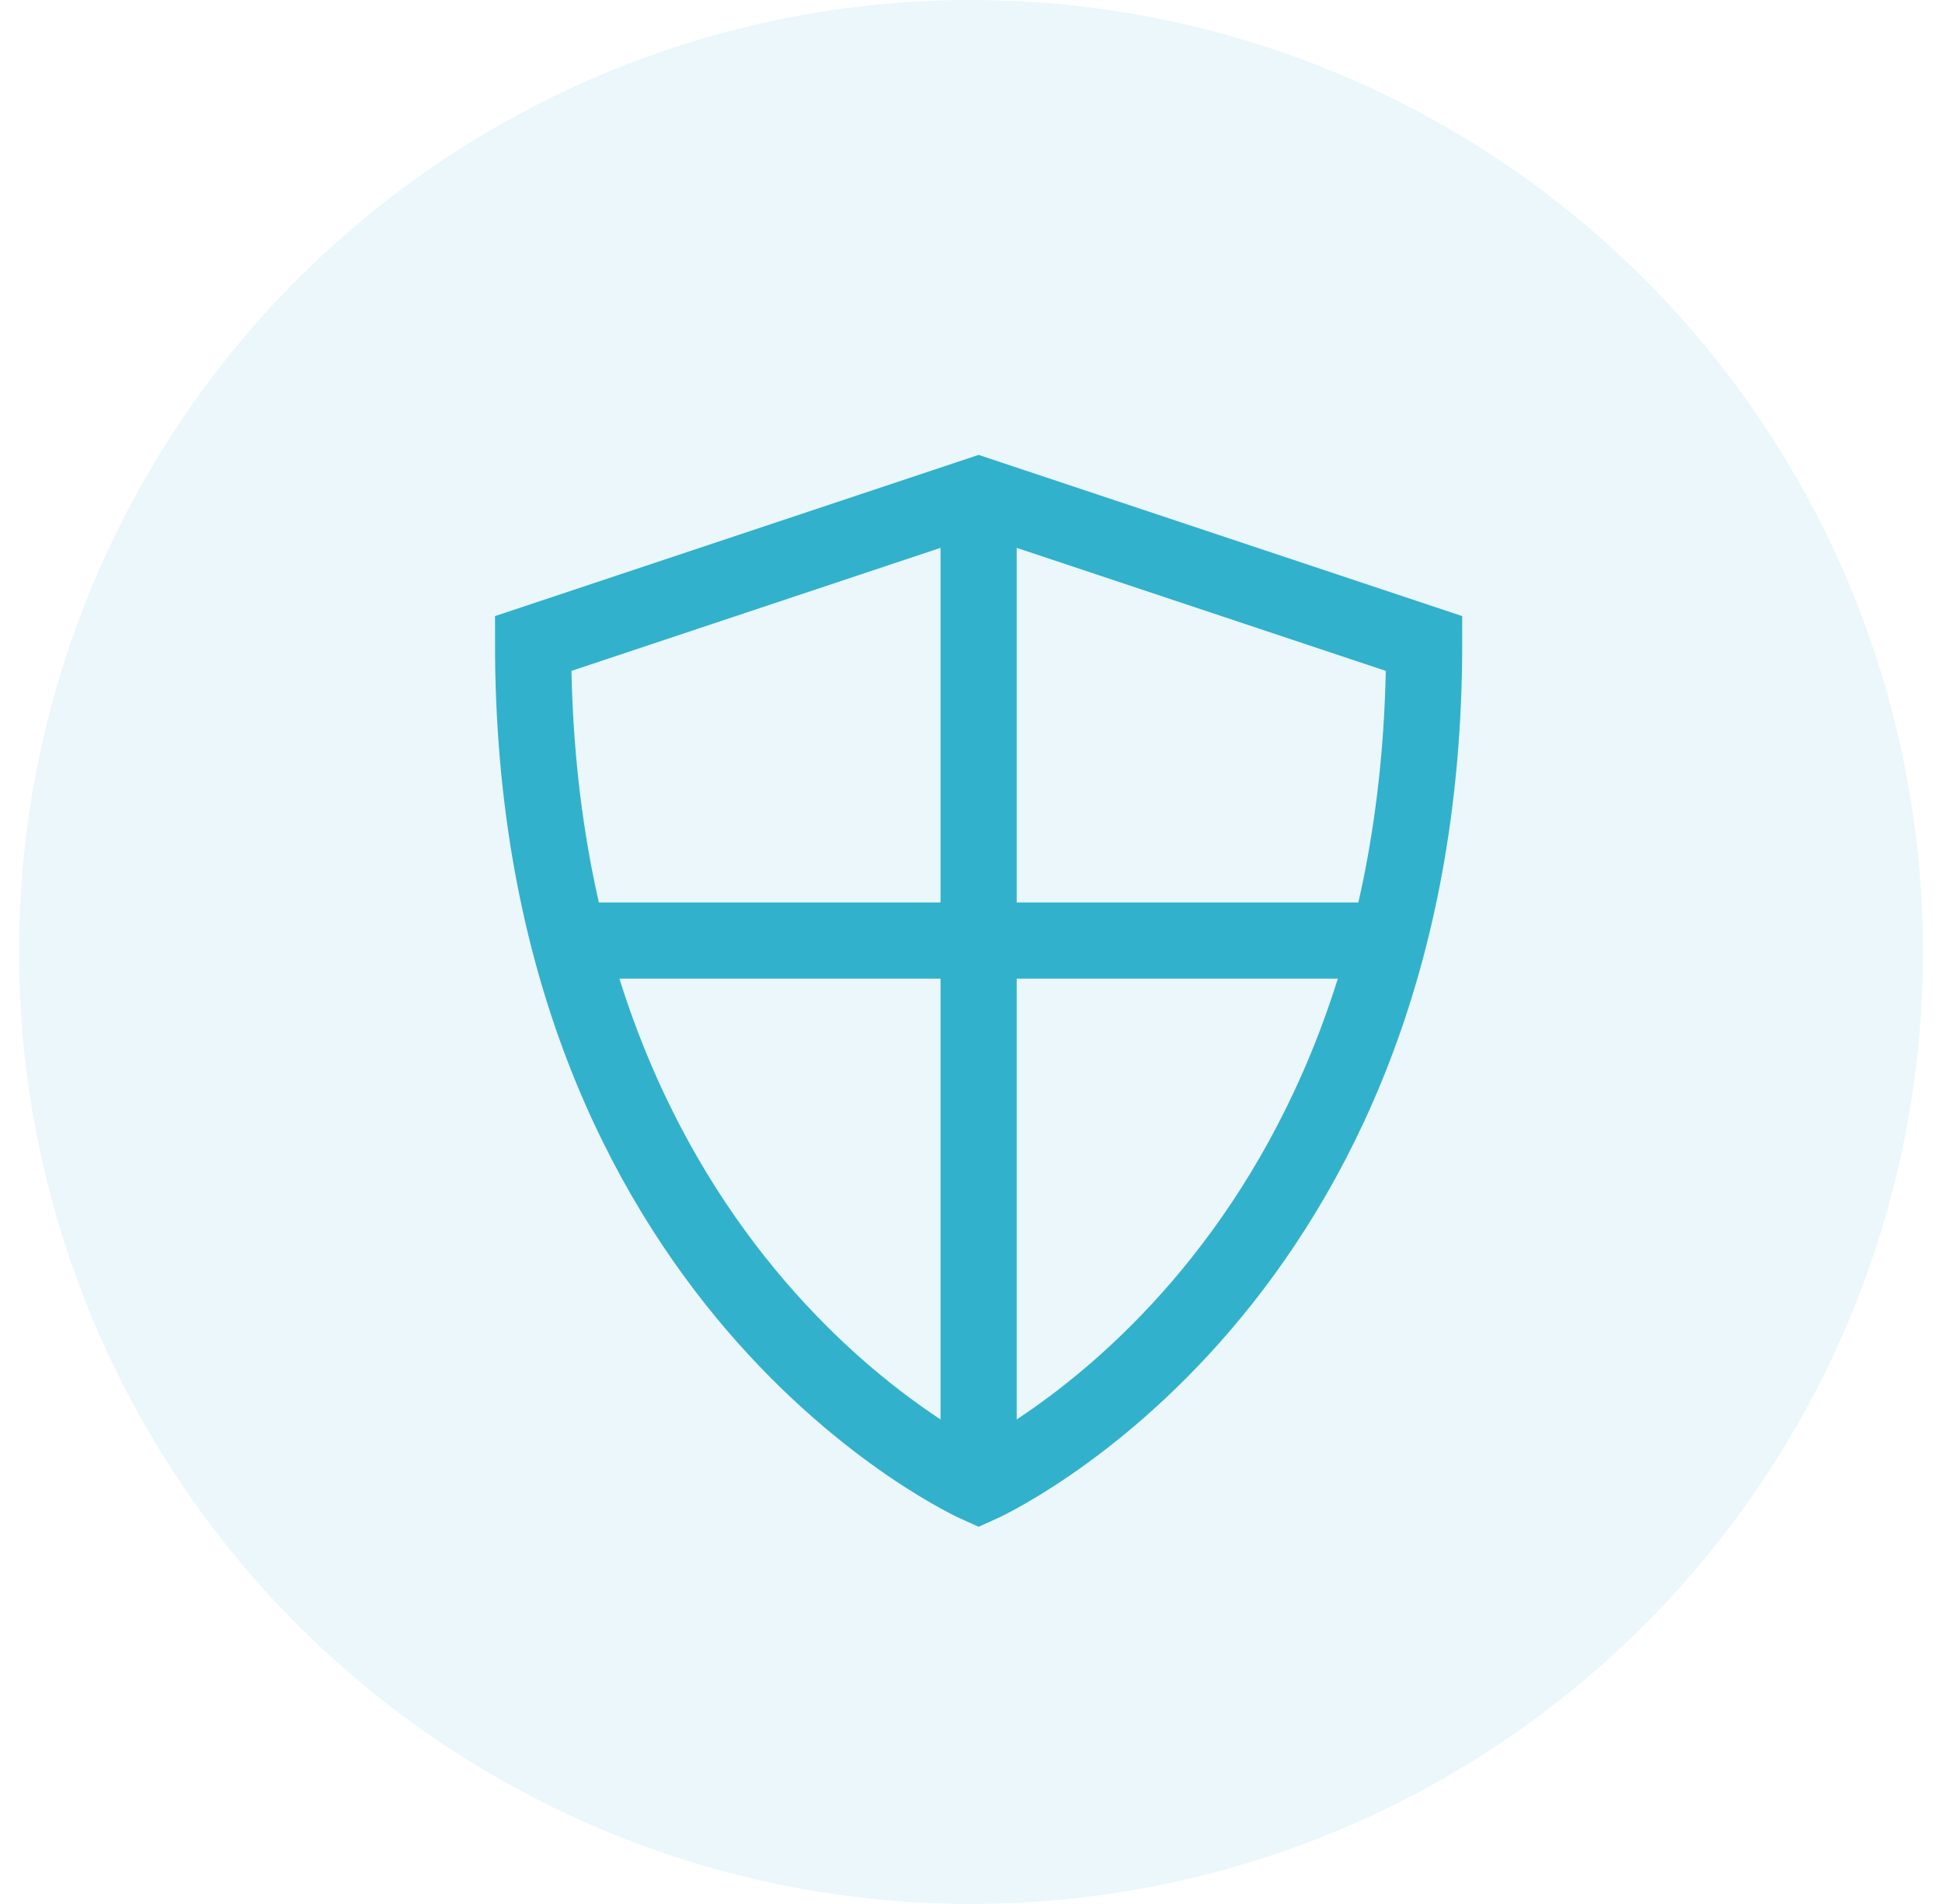 <?xml version="1.0" encoding="UTF-8"?>
<svg width="51px" height="50px" viewBox="0 0 51 50" version="1.1" xmlns="http://www.w3.org/2000/svg" xmlns:xlink="http://www.w3.org/1999/xlink">
    <title>bilgilerin_guvende</title>
    <g id="App_V5" stroke="none" stroke-width="1" fill="none" fill-rule="evenodd">
        <g id="02_2" transform="translate(-15, -741)">
            <g id="bilgilerin_guvende" transform="translate(15.5, 741)">
                <circle id="Oval-Copy" fill-opacity="0.1" fill="#32B1CC" cx="25" cy="25" r="25"></circle>
                <path d="M25.2,39 C25.2,39 13.5,33.8 13.5,16.9 C13.5,16.9 25.2,13 25.2,13 C25.2,13 36.9,16.9 36.9,16.9 C36.9,33.8 25.2,39 25.2,39 Z M14.8,24.7 L35.6,24.7 M25.2,13 L25.2,39" id="Shield" stroke="#32B1CC" stroke-width="2"></path>
            </g>
        </g>
    </g>
</svg>